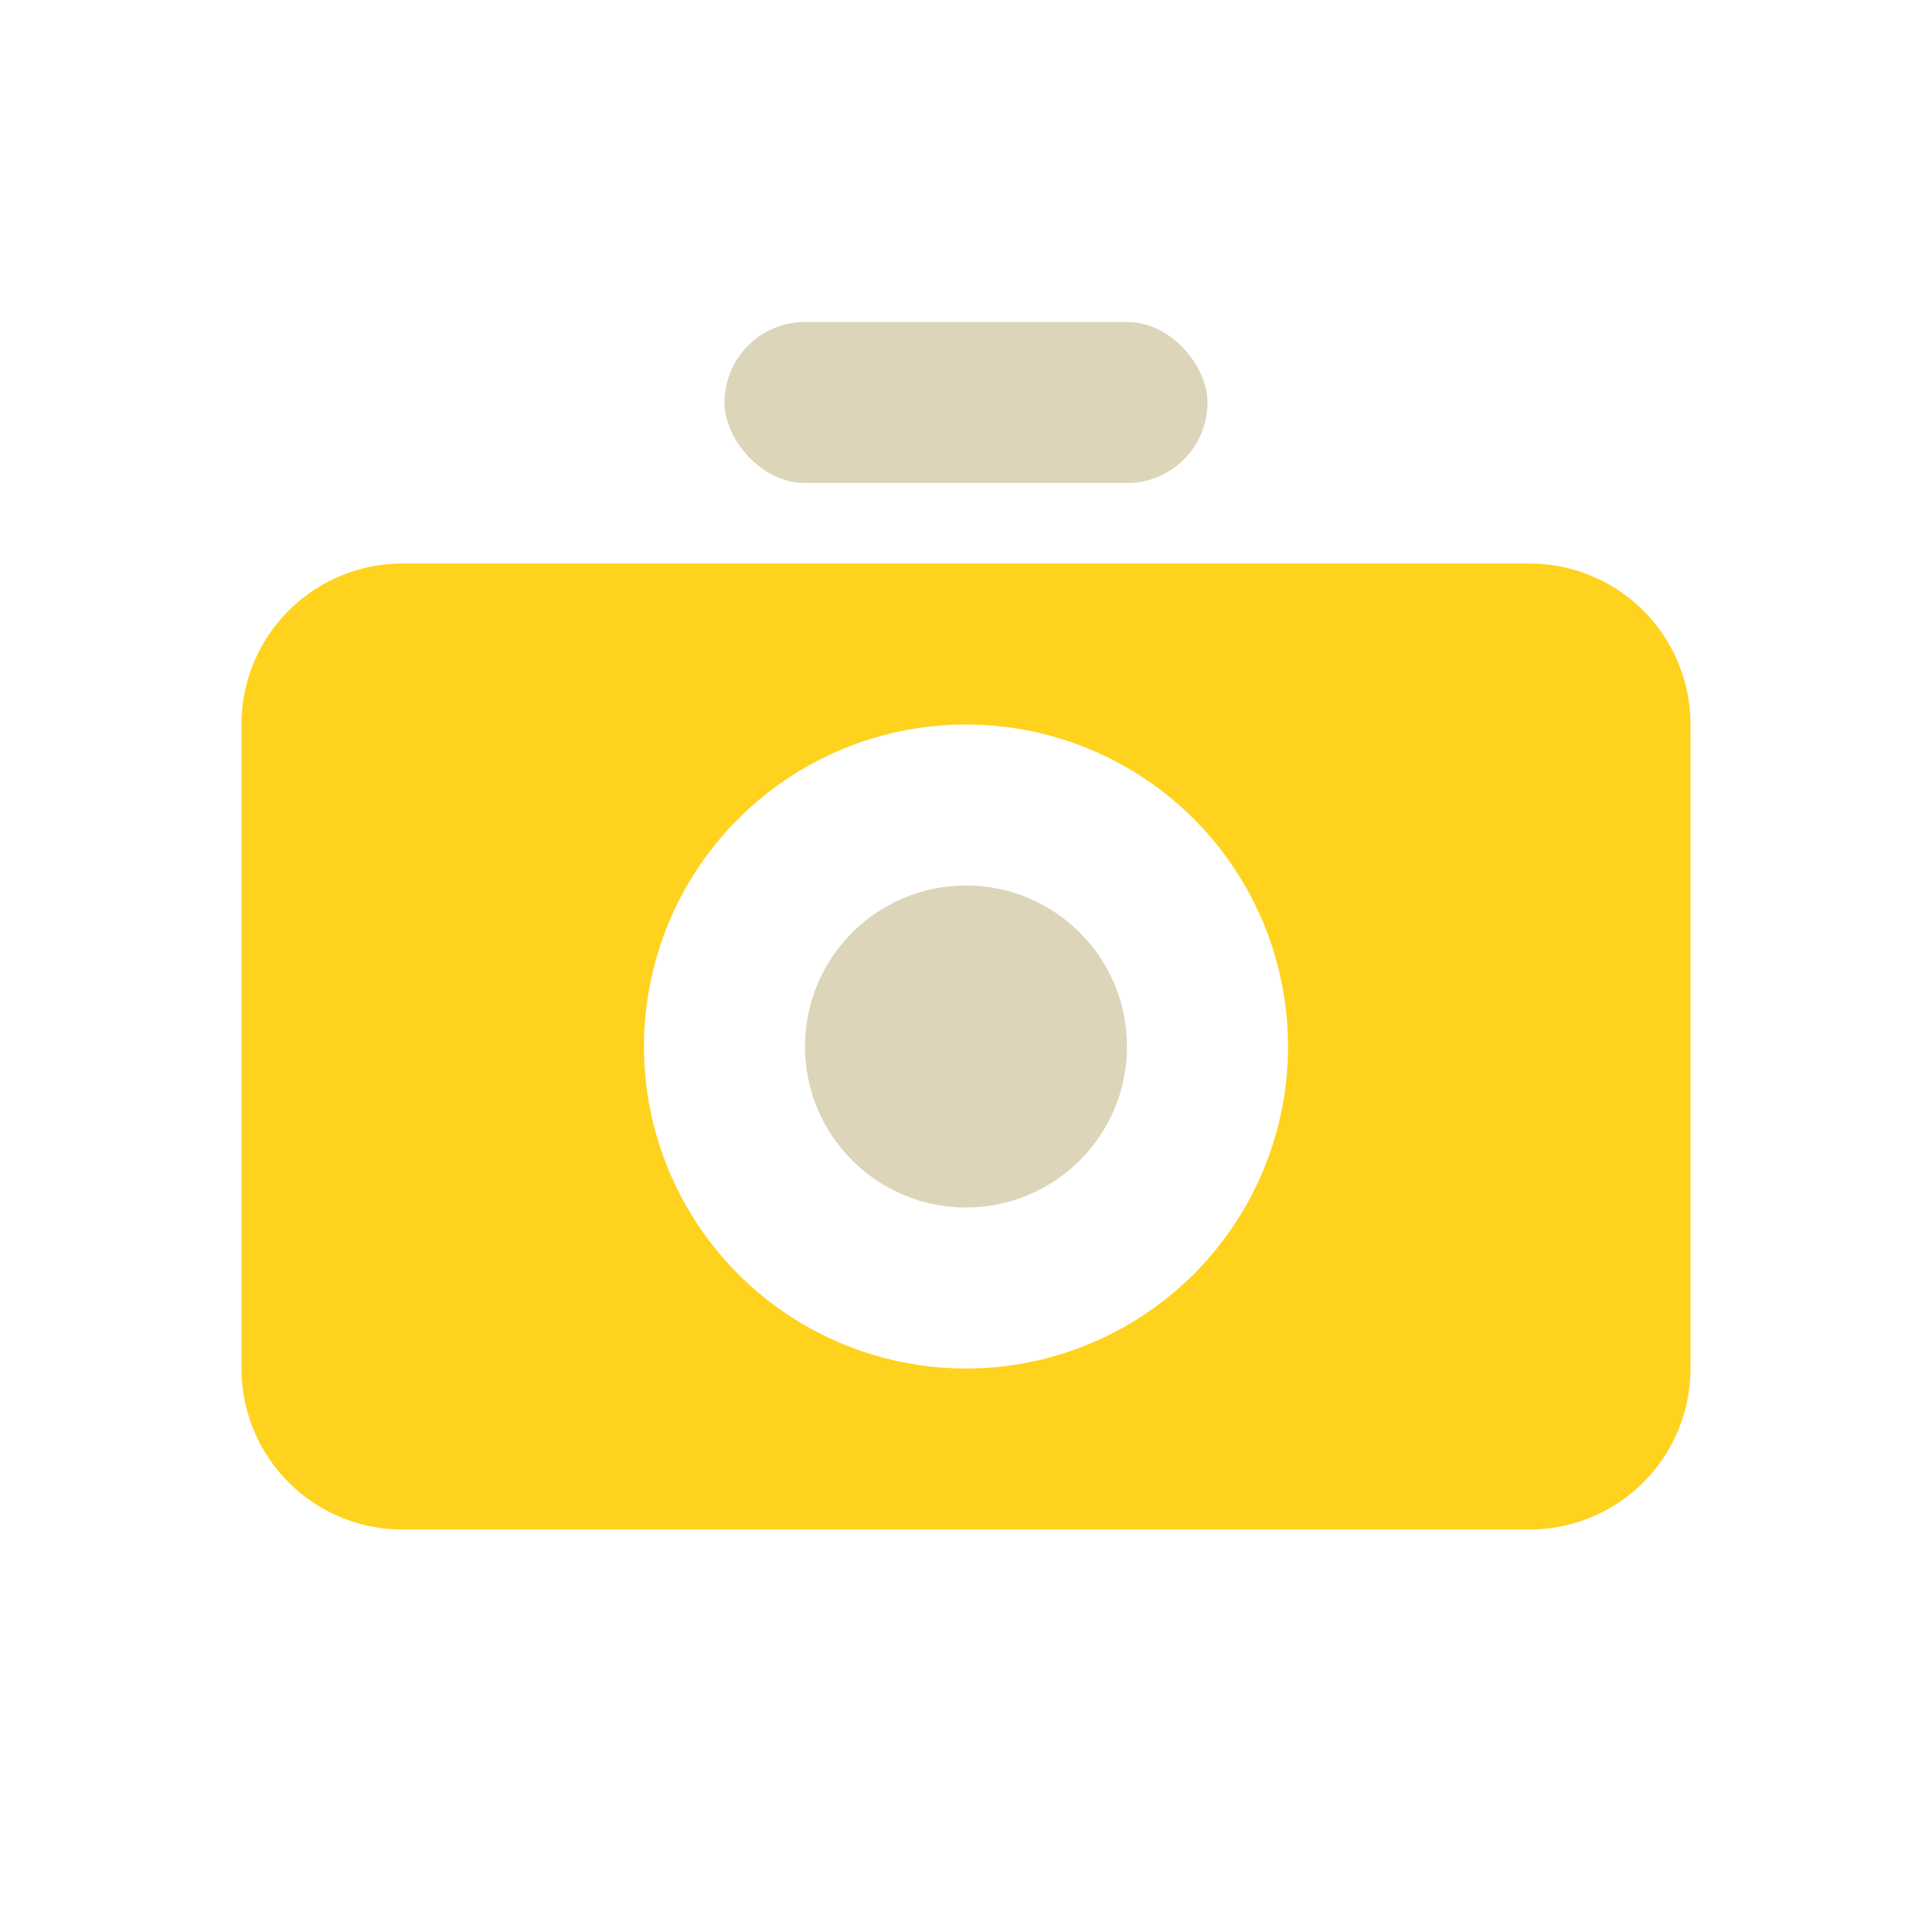 <svg xmlns="http://www.w3.org/2000/svg" width="24" height="24" viewBox="0 0 24 24"><rect width="24" height="24" fill="none"/><path d="M5,7H19a2,2,0,0,1,2,2v8a2,2,0,0,1-2,2H5a2,2,0,0,1-2-2V9A2,2,0,0,1,5,7Zm7,10a4,4,0,1,0-4-4A4,4,0,0,0,12,17Z" fill="#ffd21d" fill-rule="evenodd"/><rect width="6" height="2" rx="1" transform="translate(9 4)" fill="#8b7417" opacity="0.3"/><circle cx="2" cy="2" r="2" transform="translate(10 11)" fill="#8b7417" opacity="0.3"/></svg>